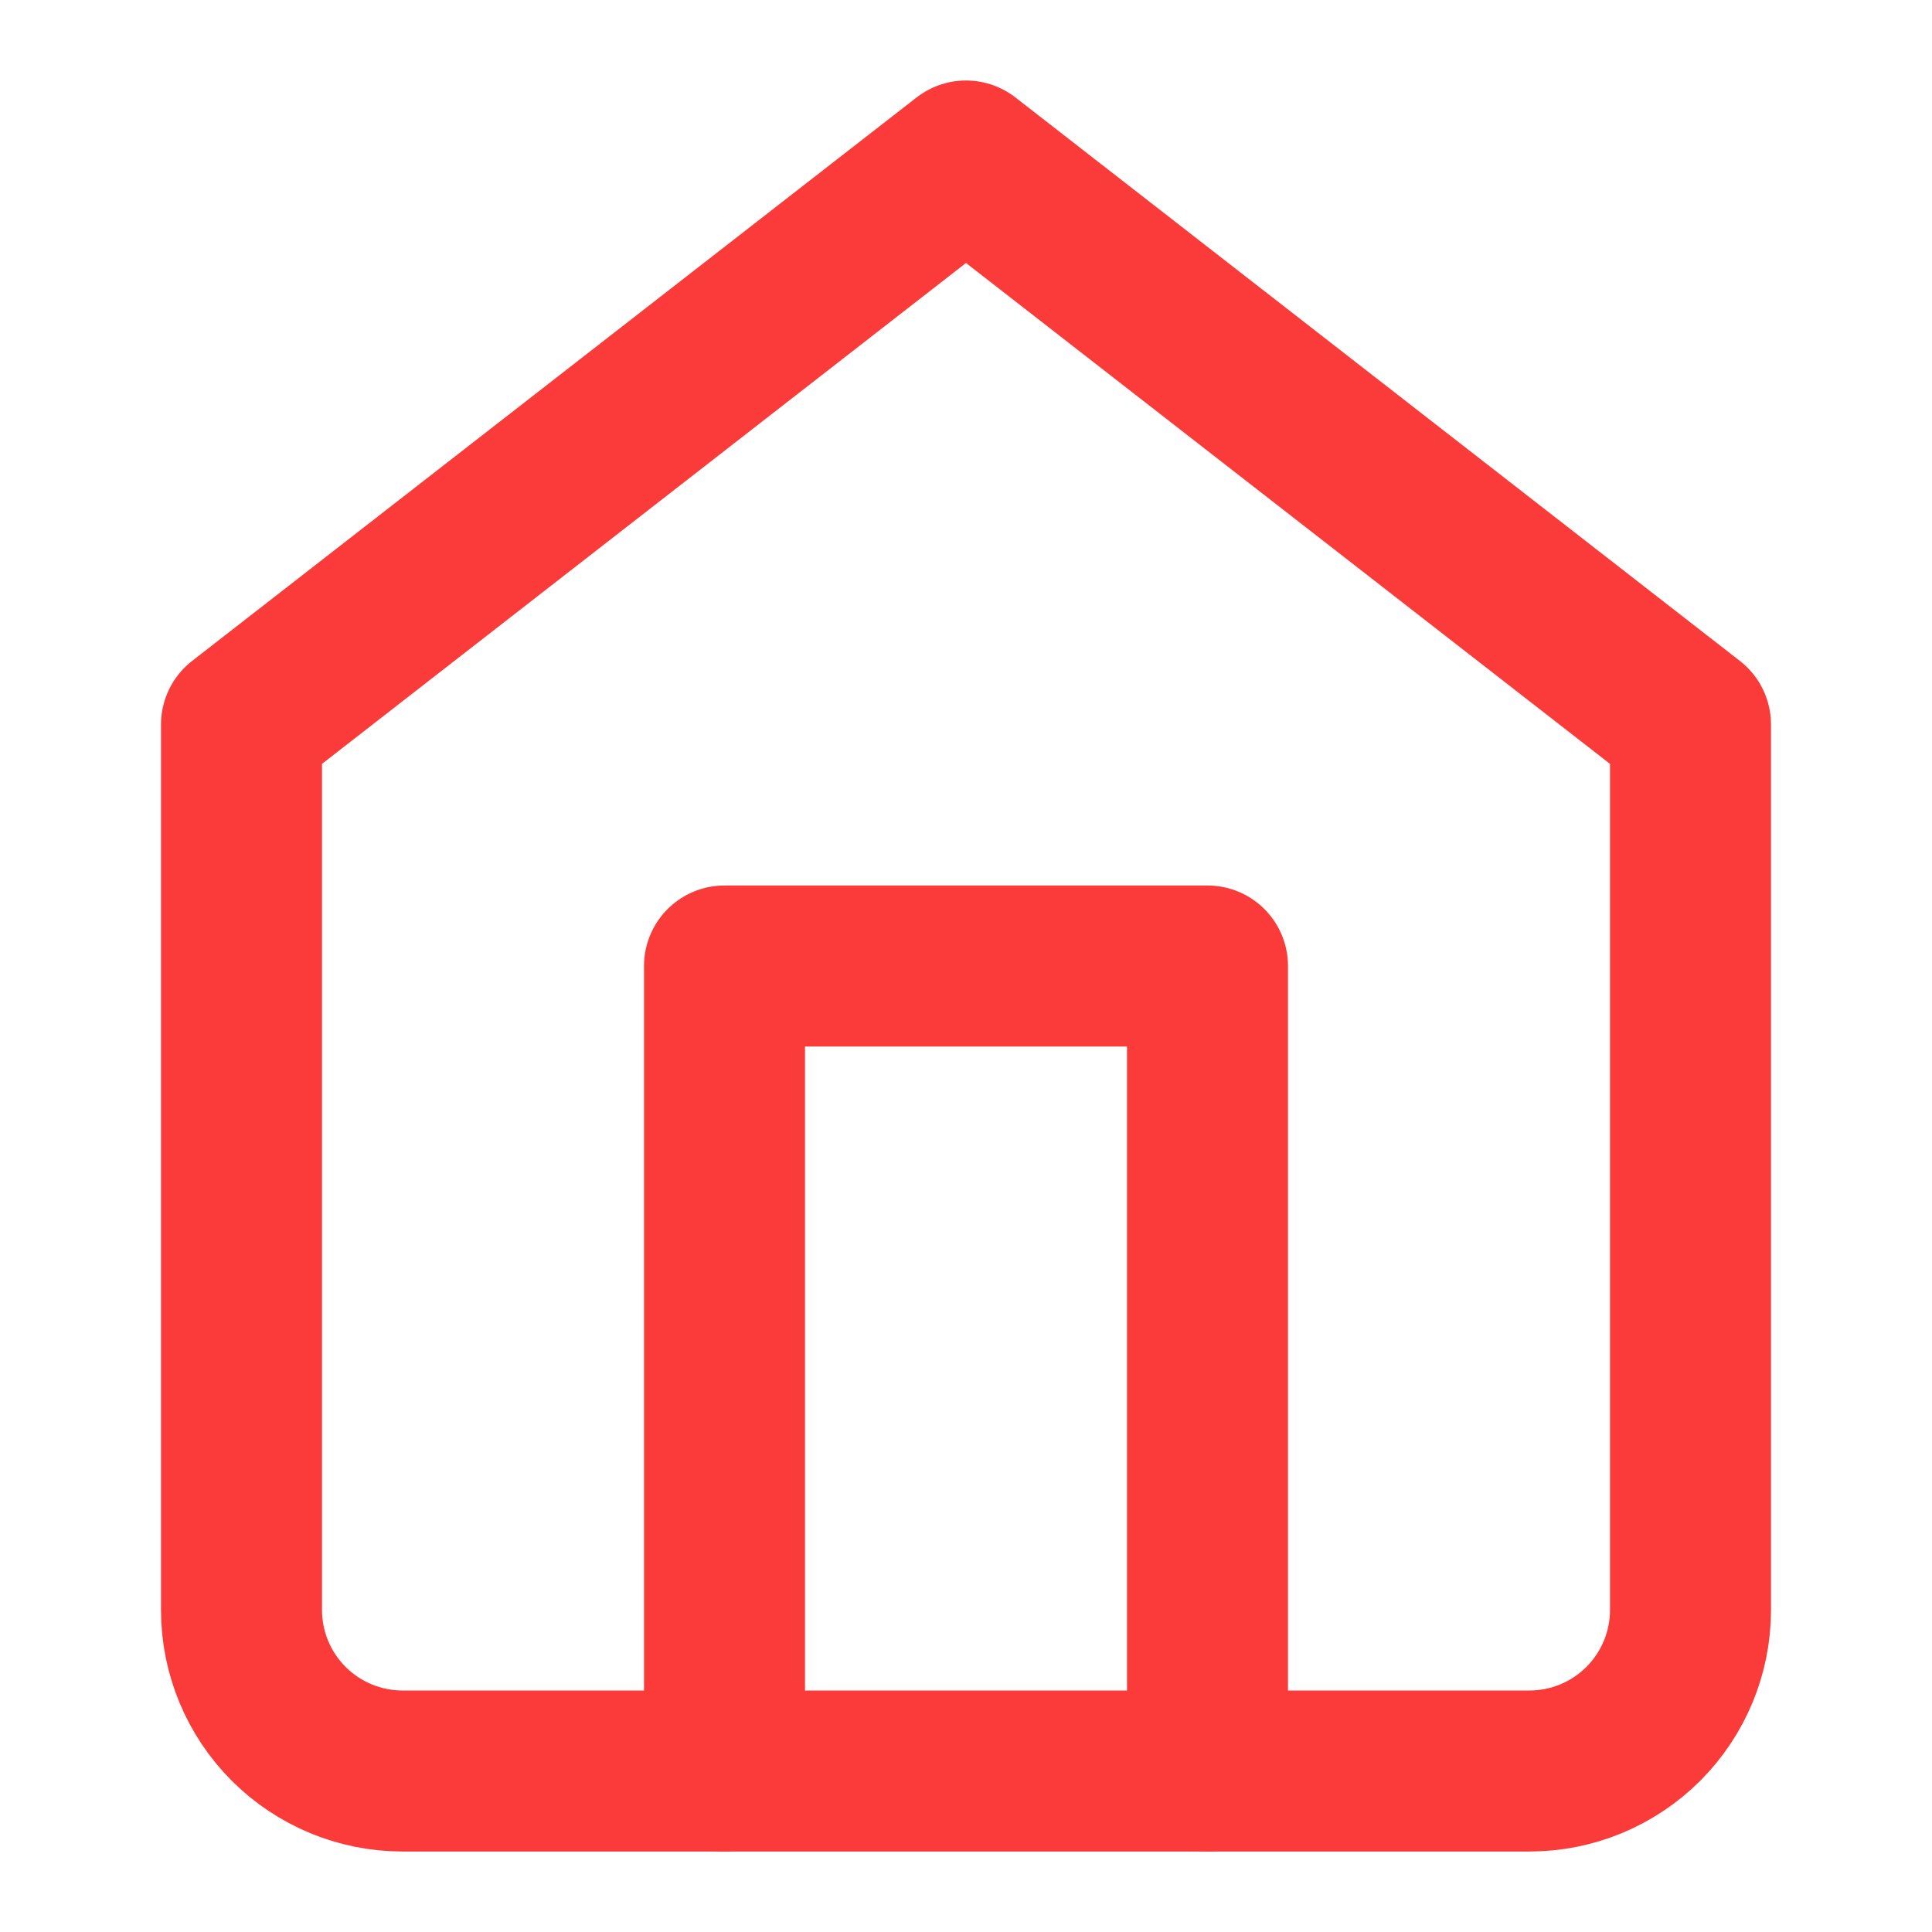 <svg width="24" height="24" viewBox="0 0 24 24" fill="none" xmlns="http://www.w3.org/2000/svg">
<g id="icon/home">
<path id="Vector" d="M3 9L12 2L21 9V20C21 20.53 20.789 21.039 20.414 21.414C20.039 21.789 19.53 22 19 22H5C4.47 22 3.961 21.789 3.586 21.414C3.211 21.039 3 20.53 3 20V9Z" stroke="#FA3B39" stroke-width="2" stroke-linecap="round" stroke-linejoin="round"/>
<path id="Vector_2" d="M9 22V12H15V22" stroke="#FA3B39" stroke-width="2" stroke-linecap="round" stroke-linejoin="round"/>
</g>
</svg>
